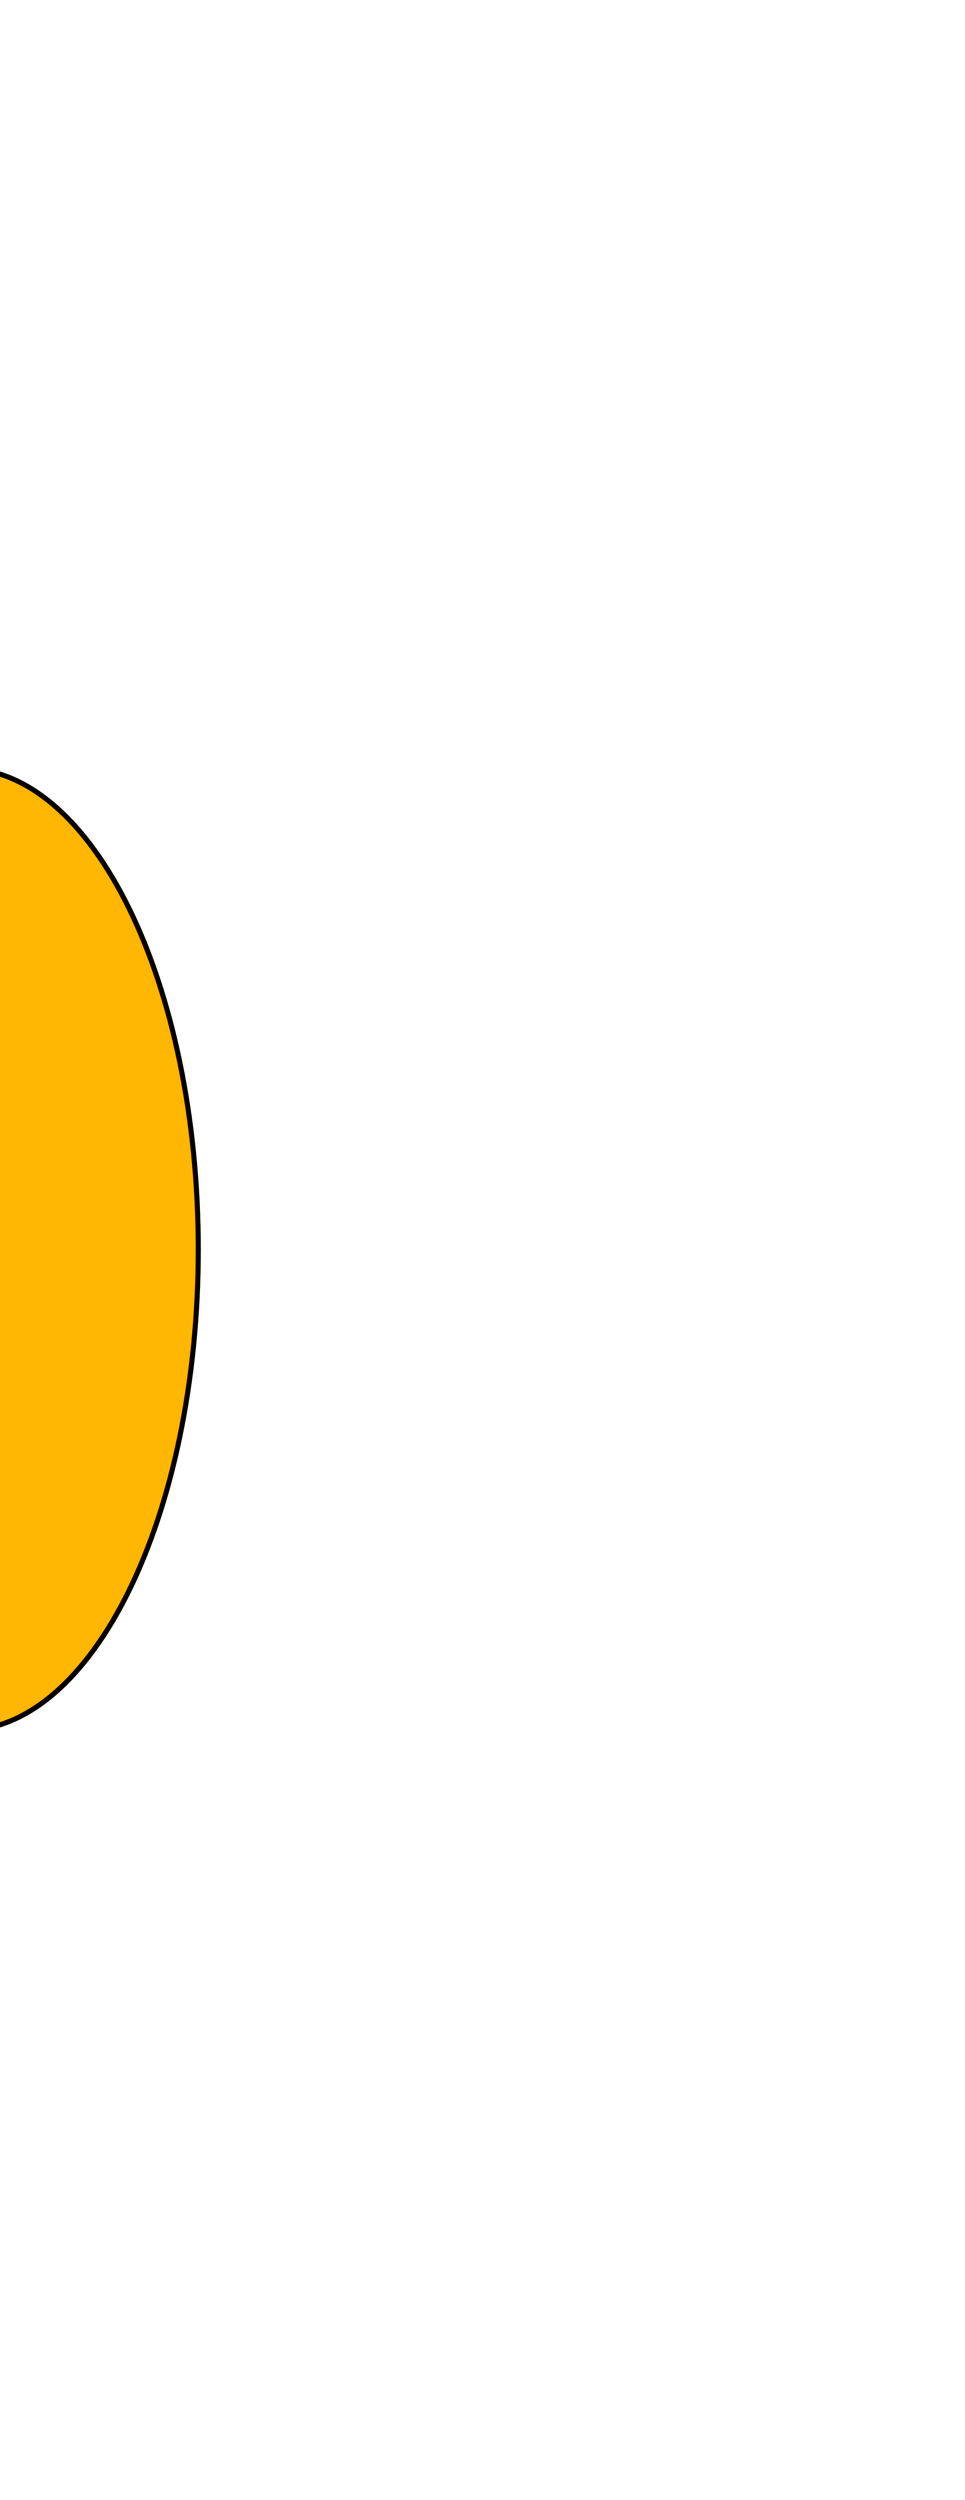 <svg width="190" height="492" viewBox="0 0 190 492" fill="none" xmlns="http://www.w3.org/2000/svg">
<g id="Ellipse 7" filter="url(#filter0_f_194_13)">
<ellipse cx="-7.083" cy="245.905" rx="46.617" ry="95.172" fill="#FFB703"/>
<path d="M39.034 245.905C39.034 272.127 33.827 295.841 25.431 312.982C17.019 330.156 5.493 340.577 -7.083 340.577C-19.659 340.577 -31.185 330.156 -39.597 312.982C-47.992 295.841 -53.199 272.127 -53.199 245.905C-53.199 219.683 -47.992 195.969 -39.597 178.828C-31.185 161.655 -19.659 151.233 -7.083 151.233C5.493 151.233 17.019 161.655 25.431 178.828C33.827 195.969 39.034 219.683 39.034 245.905Z" stroke="black"/>
</g>
<defs>
<filter id="filter0_f_194_13" x="-203.699" y="0.733" width="393.233" height="490.344" filterUnits="userSpaceOnUse" color-interpolation-filters="sRGB">
<feFlood flood-opacity="0" result="BackgroundImageFix"/>
<feBlend mode="normal" in="SourceGraphic" in2="BackgroundImageFix" result="shape"/>
<feGaussianBlur stdDeviation="75" result="effect1_foregroundBlur_194_13"/>
</filter>
</defs>
</svg>
